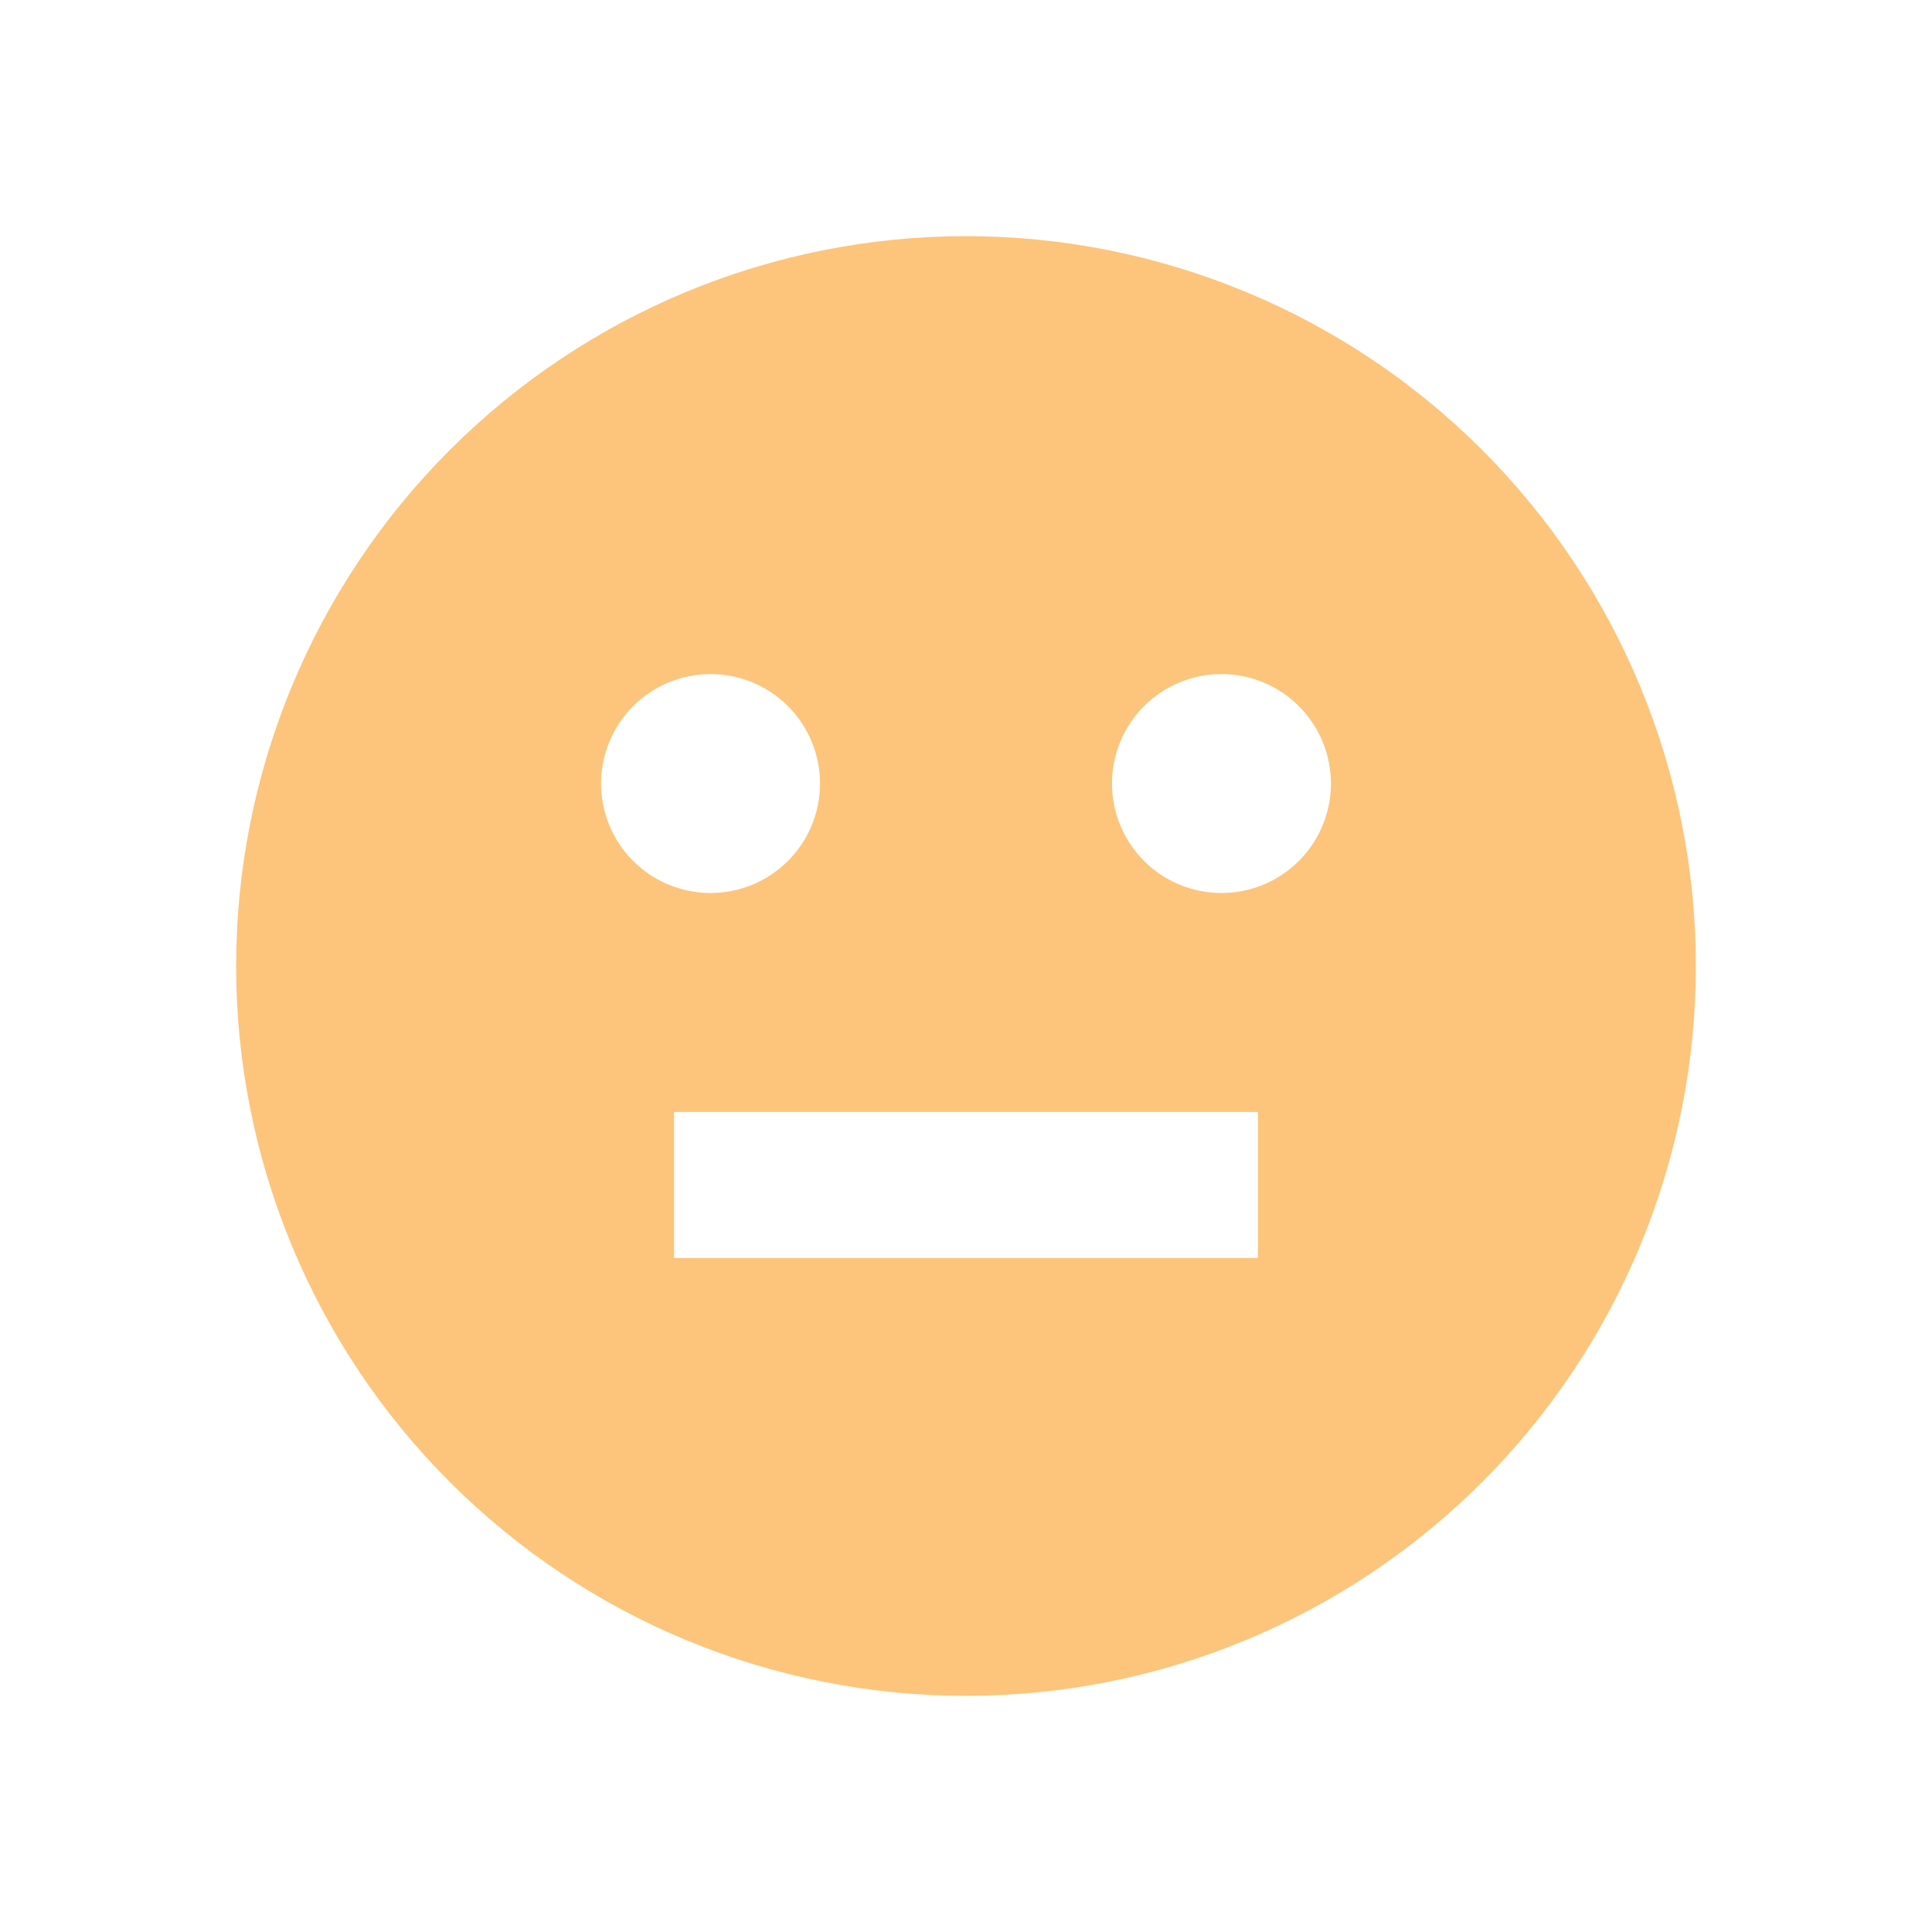 <svg width="45" height="45" viewBox="0 0 45 45" fill="none" xmlns="http://www.w3.org/2000/svg">
<path d="M22.5 5.5C20.267 5.5 18.057 5.94 15.994 6.794C13.932 7.648 12.058 8.901 10.479 10.479C7.291 13.667 5.5 17.991 5.5 22.5C5.5 27.009 7.291 31.333 10.479 34.521C12.058 36.099 13.932 37.352 15.994 38.206C18.057 39.06 20.267 39.5 22.5 39.5C27.009 39.5 31.333 37.709 34.521 34.521C37.709 31.333 39.5 27.009 39.5 22.5C39.5 20.267 39.06 18.057 38.206 15.994C37.352 13.932 36.099 12.058 34.521 10.479C32.942 8.901 31.068 7.648 29.006 6.794C26.943 5.94 24.733 5.5 22.5 5.5ZM14 18.25C14 17.574 14.269 16.925 14.747 16.447C15.225 15.969 15.874 15.7 16.55 15.7C17.226 15.7 17.875 15.969 18.353 16.447C18.831 16.925 19.1 17.574 19.1 18.25C19.1 18.926 18.831 19.575 18.353 20.053C17.875 20.531 17.226 20.8 16.55 20.8C15.874 20.8 15.225 20.531 14.747 20.053C14.269 19.575 14 18.926 14 18.25ZM29.3 29.3H15.7V25.9H29.3V29.3ZM28.45 20.8C27.774 20.8 27.125 20.531 26.647 20.053C26.169 19.575 25.9 18.926 25.9 18.25C25.9 17.574 26.169 16.925 26.647 16.447C27.125 15.969 27.774 15.7 28.45 15.7C29.126 15.7 29.775 15.969 30.253 16.447C30.731 16.925 31 17.574 31 18.25C31 18.926 30.731 19.575 30.253 20.053C29.775 20.531 29.126 20.8 28.45 20.8Z" fill="#FCC57B"/>
</svg>
